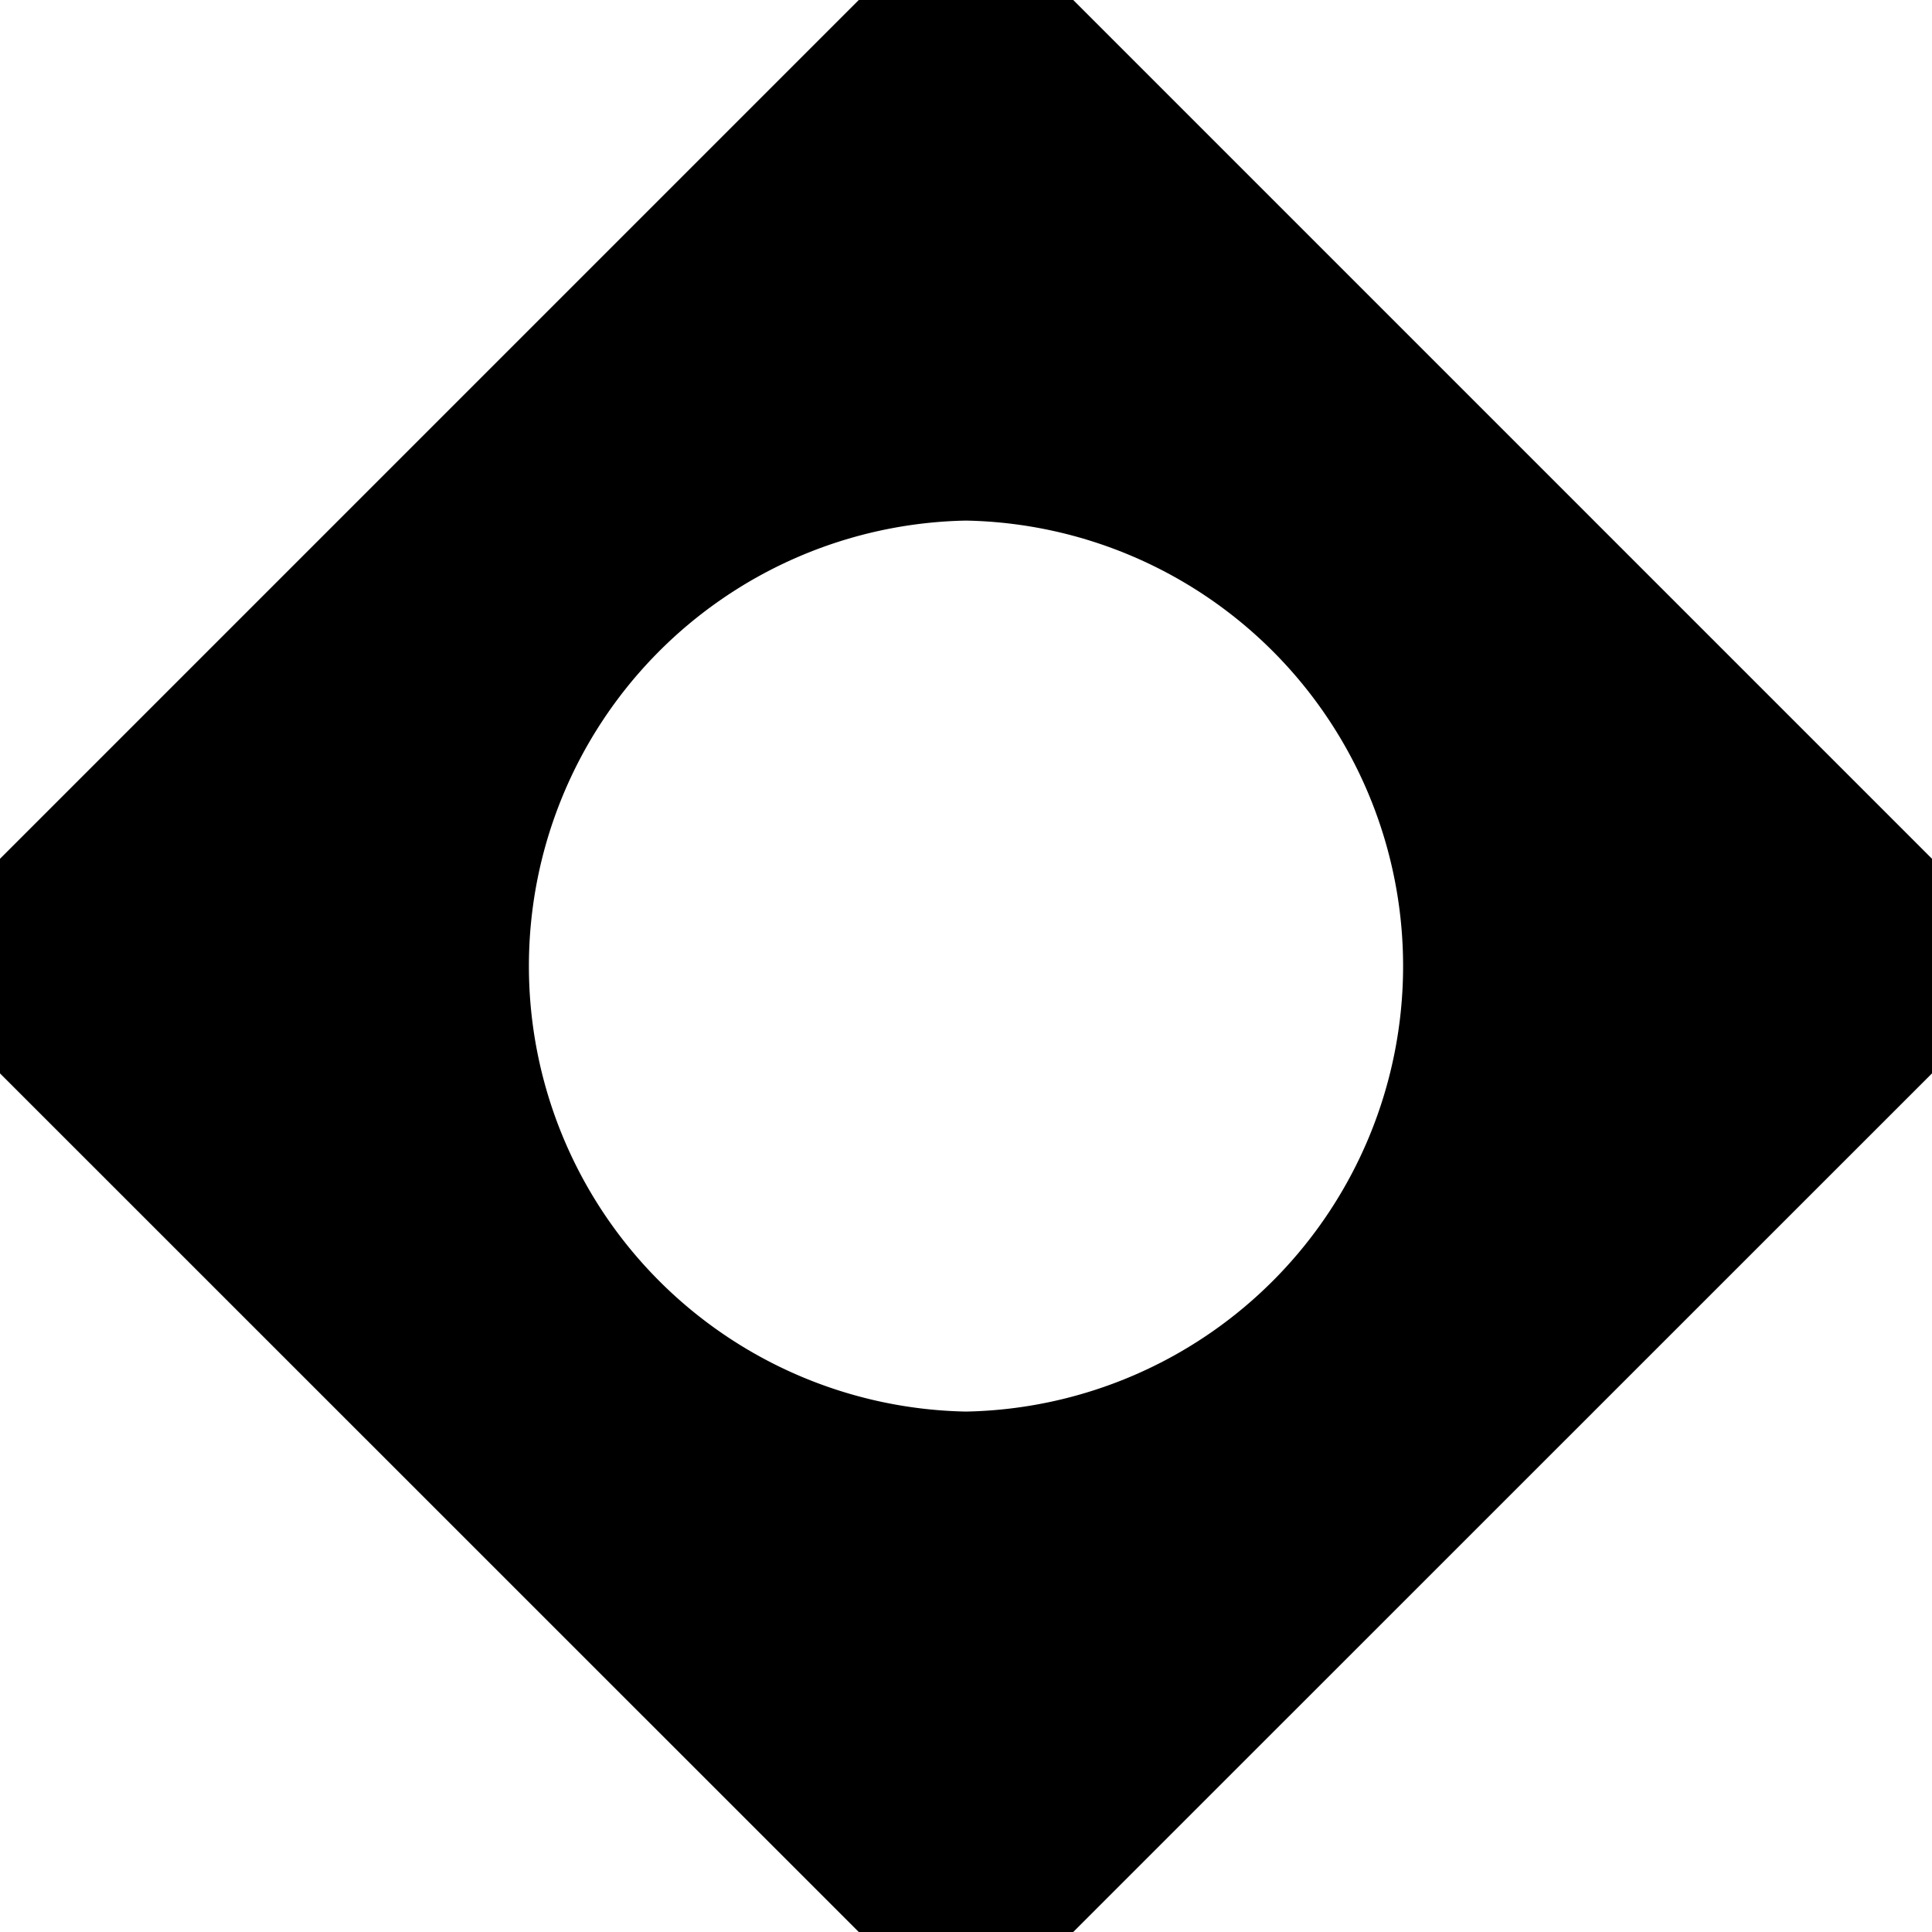 <svg xmlns="http://www.w3.org/2000/svg" viewBox="0 0 24 24"><path d="M10.668 0 0 10.668v2.666L10.668 24h2.664L24 13.334v-2.666L13.332 0zM12 6.467a5.535 5.535 0 0 1 0 11.068 5.535 5.535 0 0 1 0-11.068z"/></svg>